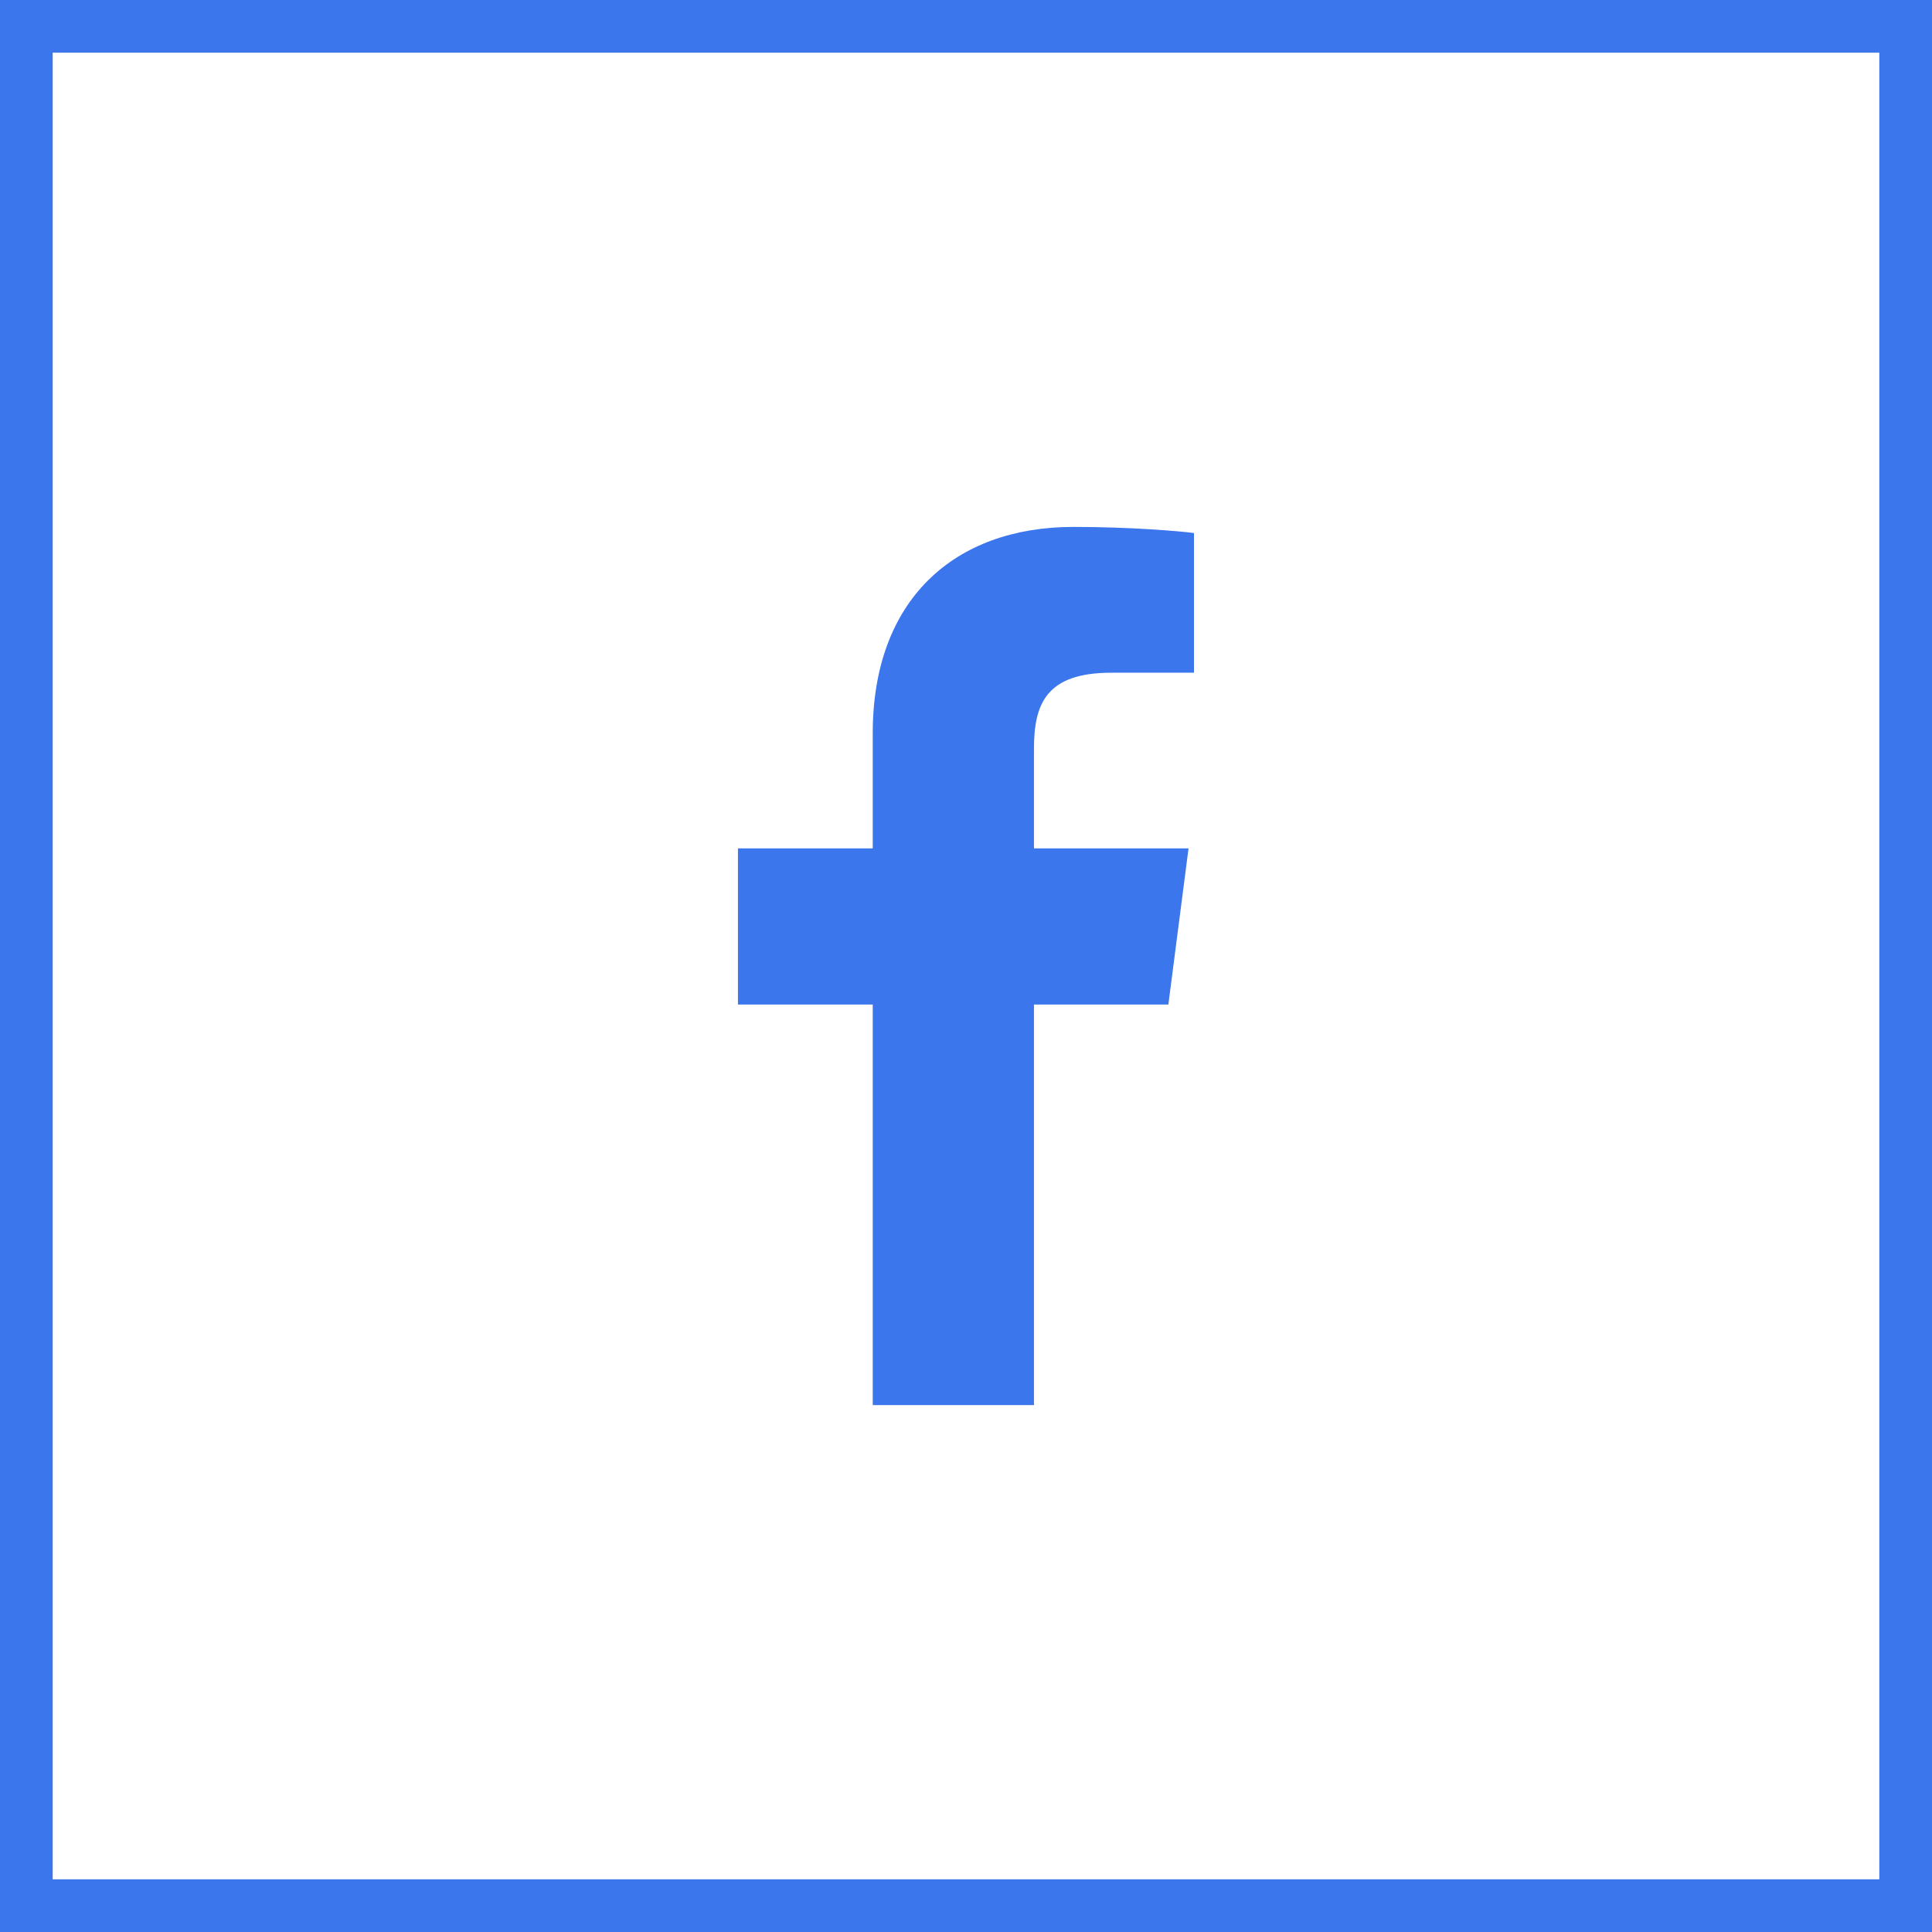 <svg width="55" height="55" viewBox="0 0 55 55" fill="none" xmlns="http://www.w3.org/2000/svg">
<rect x="0" y="0" width="55" height="55" fill="#333333" stroke="none"/>
<rect x="0.75" y="0.75" width="53.5" height="53.5" fill="white" stroke="#3B76EC" stroke-width="1.5"/>
<path d="M29.435 40V28.597H33.261L33.835 24.152H29.435V21.314C29.435 20.028 29.791 19.151 31.638 19.151L33.99 19.15V15.174C33.583 15.121 32.187 15 30.562 15C27.168 15 24.845 17.071 24.845 20.874V24.152H21.008V28.597H24.845V40H29.435Z" fill="#3B76EC"/>
</svg>
